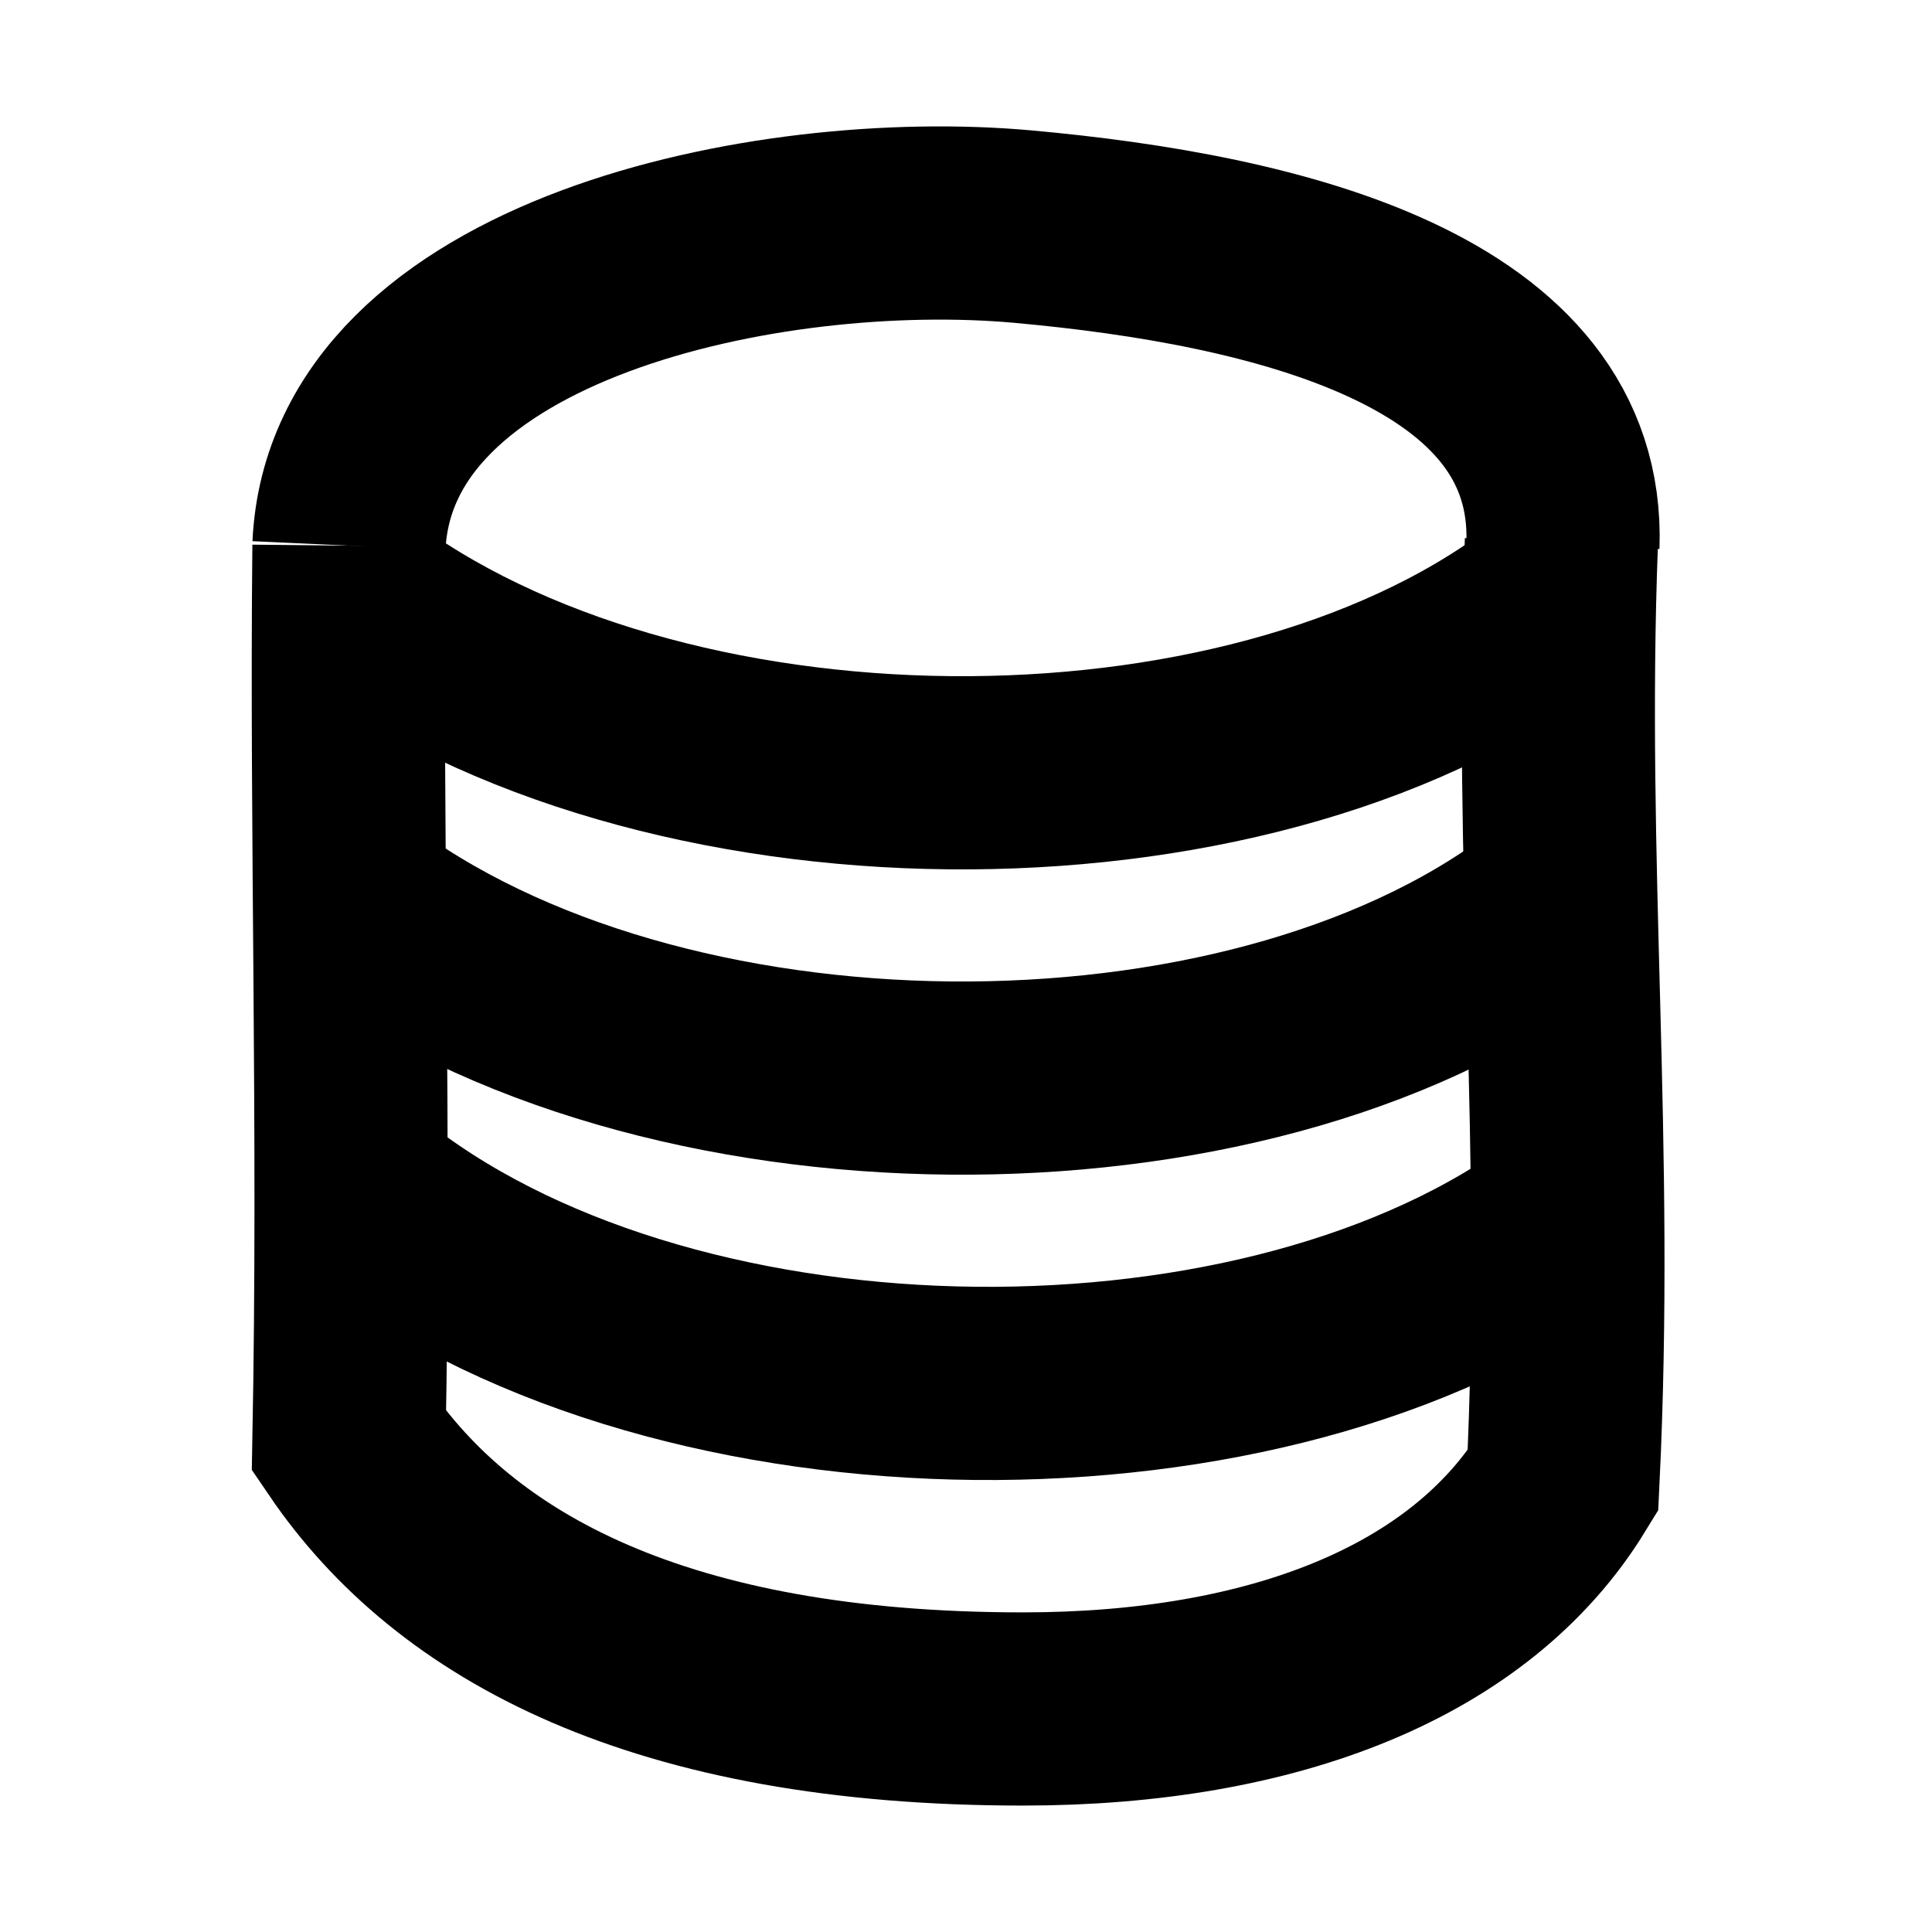 <?xml version="1.0" encoding="UTF-8"?><svg id="Layer_3" xmlns="http://www.w3.org/2000/svg" viewBox="0 0 80 80"><defs><style>.cls-1{fill:none;stroke:#000;stroke-miterlimit:10;stroke-width:8px;}</style></defs><path class="cls-1" d="M15.092,25.043c13.072,9.394,37.338,9.264,49.401-.328"/><path class="cls-1" d="M15.092,37.685c13.072,9.394,37.338,9.264,49.401-.328"/><path class="cls-1" d="M16.175,50.328c13.072,9.394,37.338,9.264,49.401-.328"/><path class="cls-1" d="M14.45,22.594c.493-10.644,17.356-14.164,27.909-13.21,10.553.955,22.683,3.866,22.359,13.21"/><path class="cls-1" d="M14.45,22.594c-.124,12.018.247,24.01,0,37.075,4.403,6.478,12.89,11.096,27.909,11.096,10.364,0,18.527-3.192,22.359-9.447.676-13.973-.576-25.459-.064-38.884"/></svg>